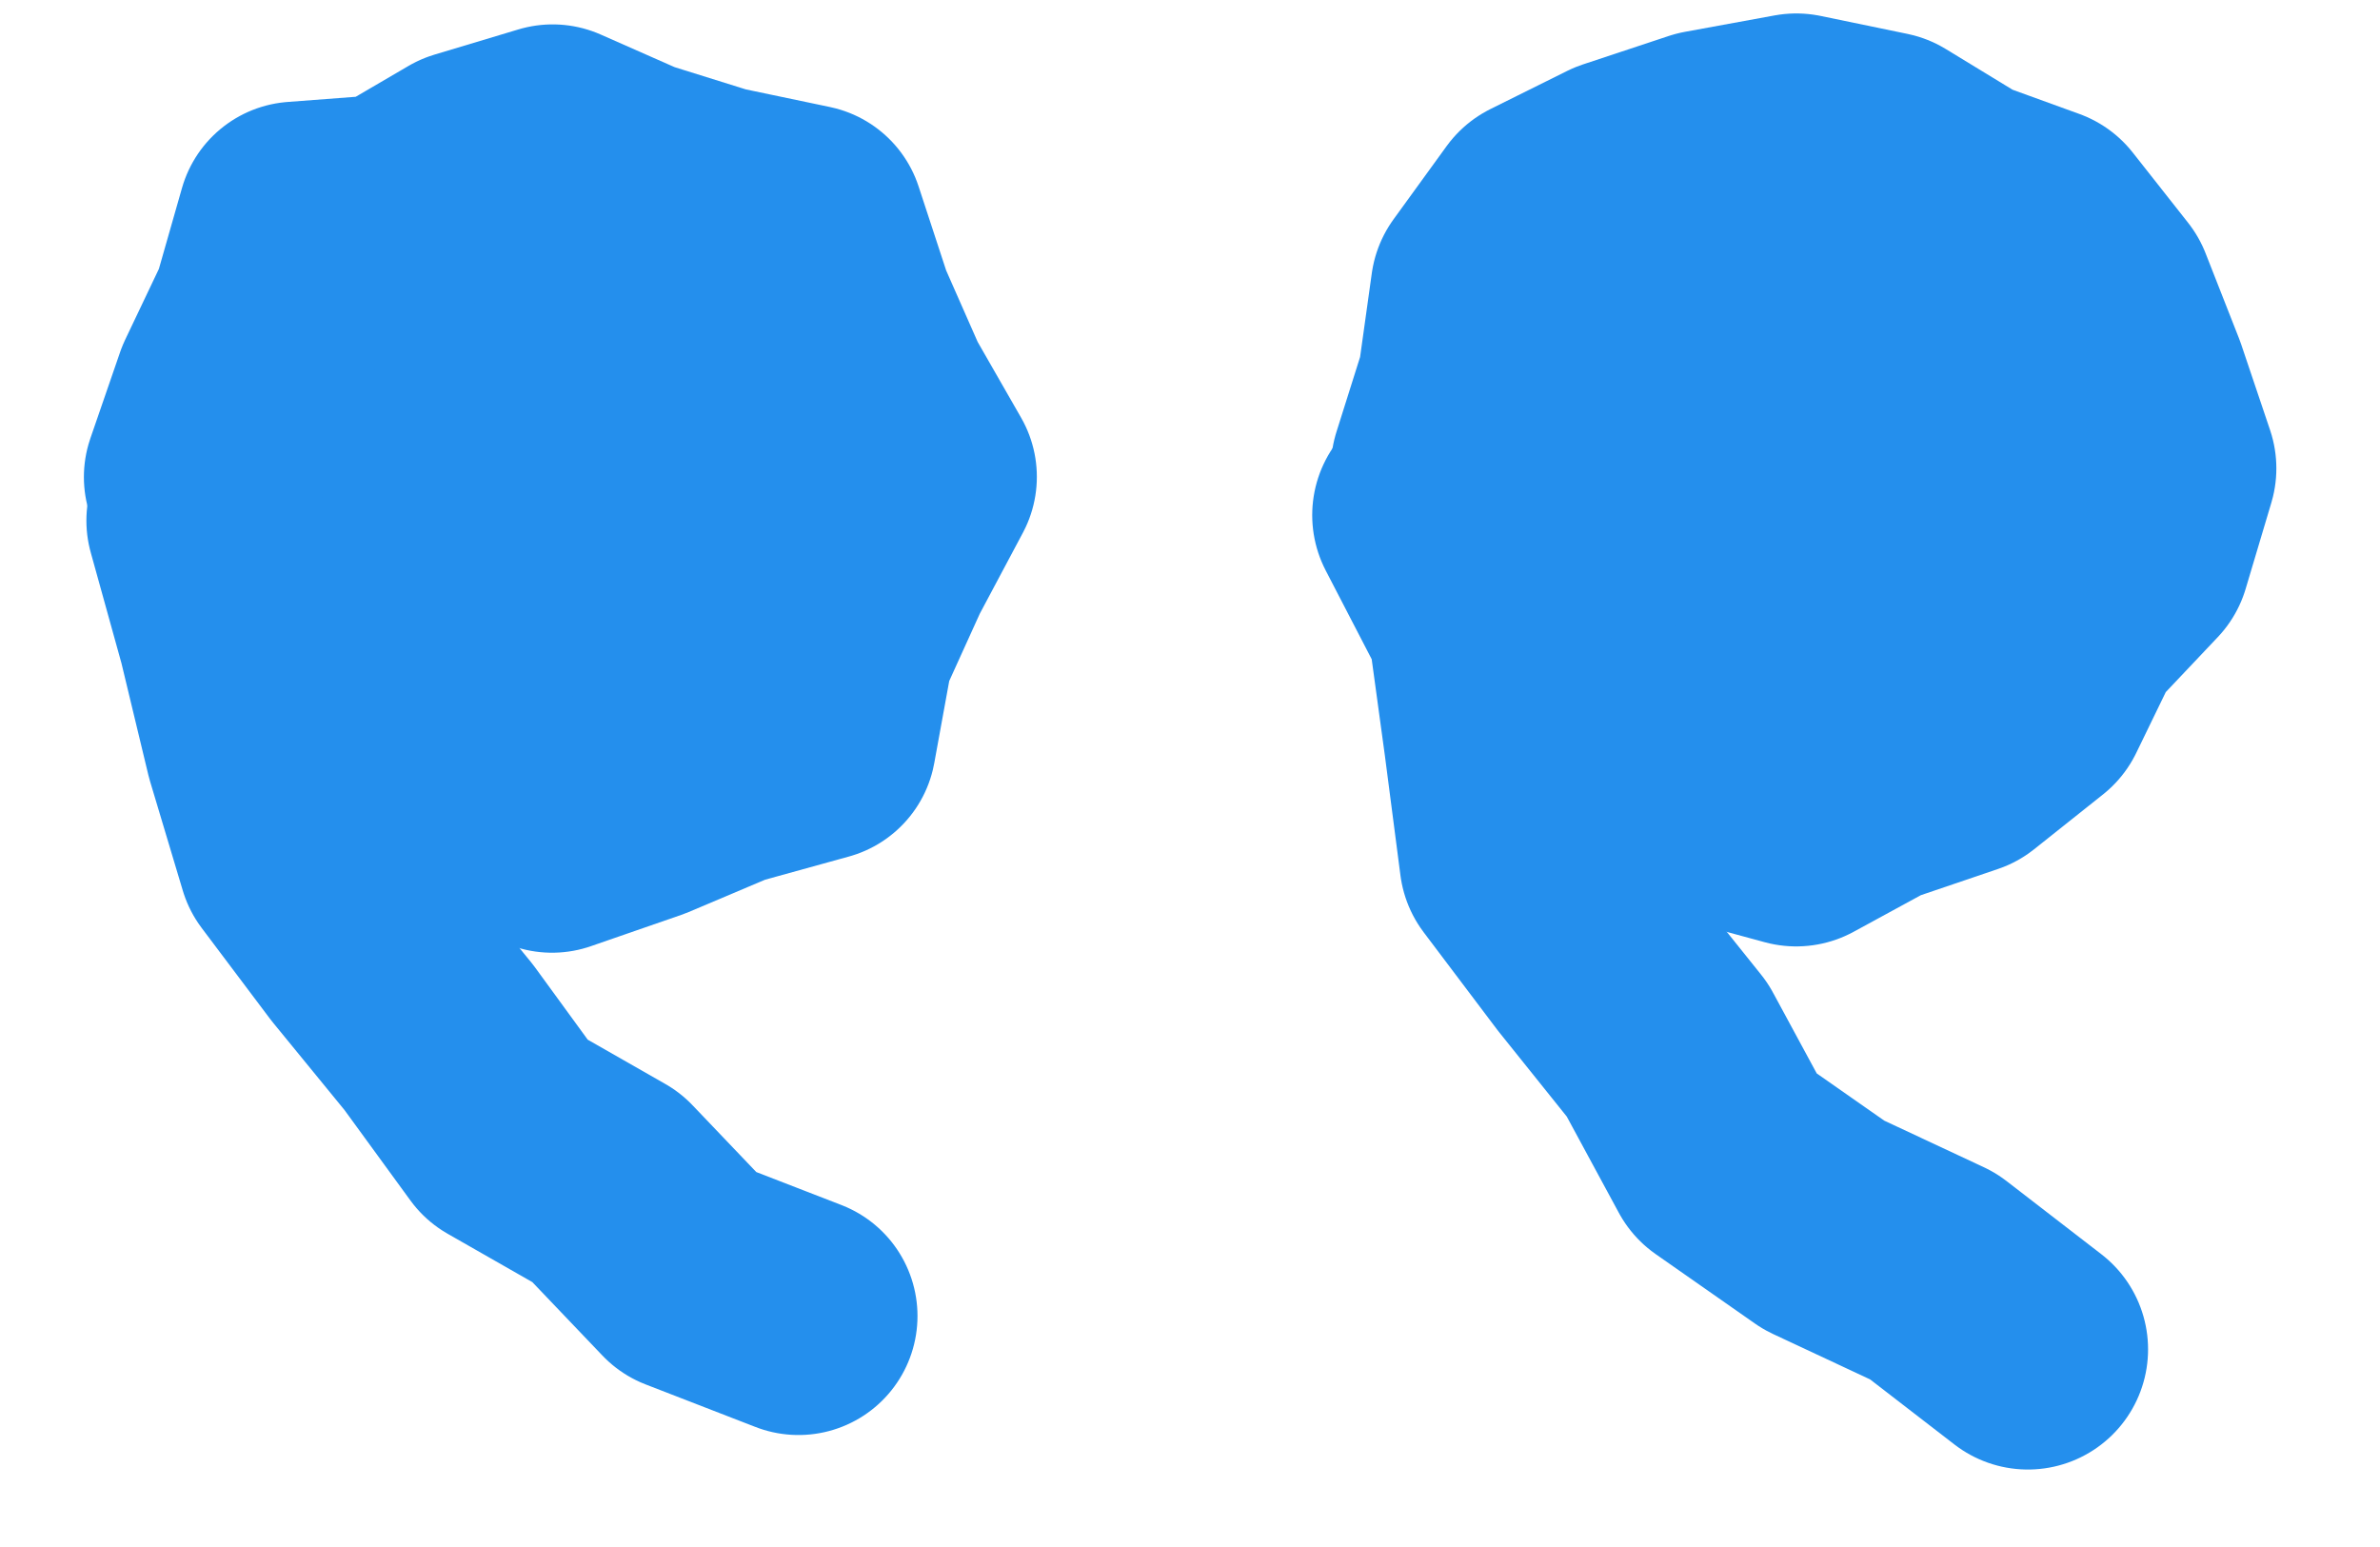 <svg version="1.1" id="Layer_1" xmlns="http://www.w3.org/2000/svg" xmlns:xlink="http://www.w3.org/1999/xlink" x="0px" y="0px"
	 viewBox="0 0 20 13" xml:space="preserve">
<g>
	<polygon fill="#248fed" points="7.713,4.007 7.336,4.715 7.015,5.422 6.867,6.234 6.1,6.446 5.398,6.743 4.639,7.006
		4.019,6.492 3.315,6.284 2.628,6.024 2.416,5.321 2.067,4.68 1.705,4.009 1.955,3.284 2.274,2.614 2.491,1.854
		3.295,1.793 3.938,1.417 4.644,1.205 5.317,1.502 6.015,1.72 6.769,1.878 7.016,2.631 7.322,3.325 	"/>
	<polygon fill="none" stroke="#248fed" stroke-width="2" stroke-linecap="round" stroke-linejoin="round" points="7.713,4.007
		7.336,4.715 7.015,5.422 6.867,6.234 6.1,6.446 5.398,6.743 4.639,7.006 4.019,6.492 3.315,6.284 2.628,6.024
		2.416,5.321 2.067,4.68 1.705,4.009 1.955,3.284 2.274,2.614 2.491,1.854 3.295,1.793 3.938,1.417 4.644,1.205
		5.317,1.502 6.015,1.72 6.769,1.878 7.016,2.631 7.322,3.325 	"/>
</g>
<g>
	<polyline fill="none" stroke="#248fed" stroke-width="2" stroke-linecap="round" stroke-linejoin="round" points="6.71,11.059
		5.786,10.701 5.096,9.978 4.257,9.499 3.687,8.717 3.068,7.96 2.494,7.197 2.219,6.279 1.989,5.323 1.726,4.375
		"/>
</g>
<g>
	<polygon fill="#248fed" points="18.119,3.936 17.903,4.66 17.359,5.235 17.043,5.886 16.465,6.346 15.735,6.594
		15.094,6.943 14.373,6.747 13.777,6.223 12.97,6.058 12.601,5.367 12.485,4.593 12.194,3.933 12.418,3.223
		12.528,2.436 12.974,1.821 13.62,1.5 14.341,1.261 15.095,1.123 15.825,1.274 16.473,1.669 17.129,1.907
		17.594,2.497 17.876,3.215 	"/>
	<polygon fill="none" stroke="#248fed" stroke-width="2.02" stroke-linecap="round" stroke-linejoin="round" points="
		18.119,3.936 17.903,4.66 17.359,5.235 17.043,5.886 16.465,6.346 15.735,6.594 15.094,6.943 14.373,6.747
		13.777,6.223 12.97,6.058 12.601,5.367 12.485,4.593 12.194,3.933 12.418,3.223 12.528,2.436 12.974,1.821
		13.62,1.5 14.341,1.261 15.095,1.123 15.825,1.274 16.473,1.669 17.129,1.907 17.594,2.497 17.876,3.215 	"/>
</g>
<g>
	<polyline fill="none" stroke="#248fed" stroke-width="2.02" stroke-linecap="round" stroke-linejoin="round" points="
		17.041,11.339 16.244,10.724 15.327,10.295 14.492,9.711 14.011,8.822 13.385,8.041 12.77,7.226 12.639,6.218
		12.504,5.23 12.037,4.329 	"/>
</g>
</svg>

